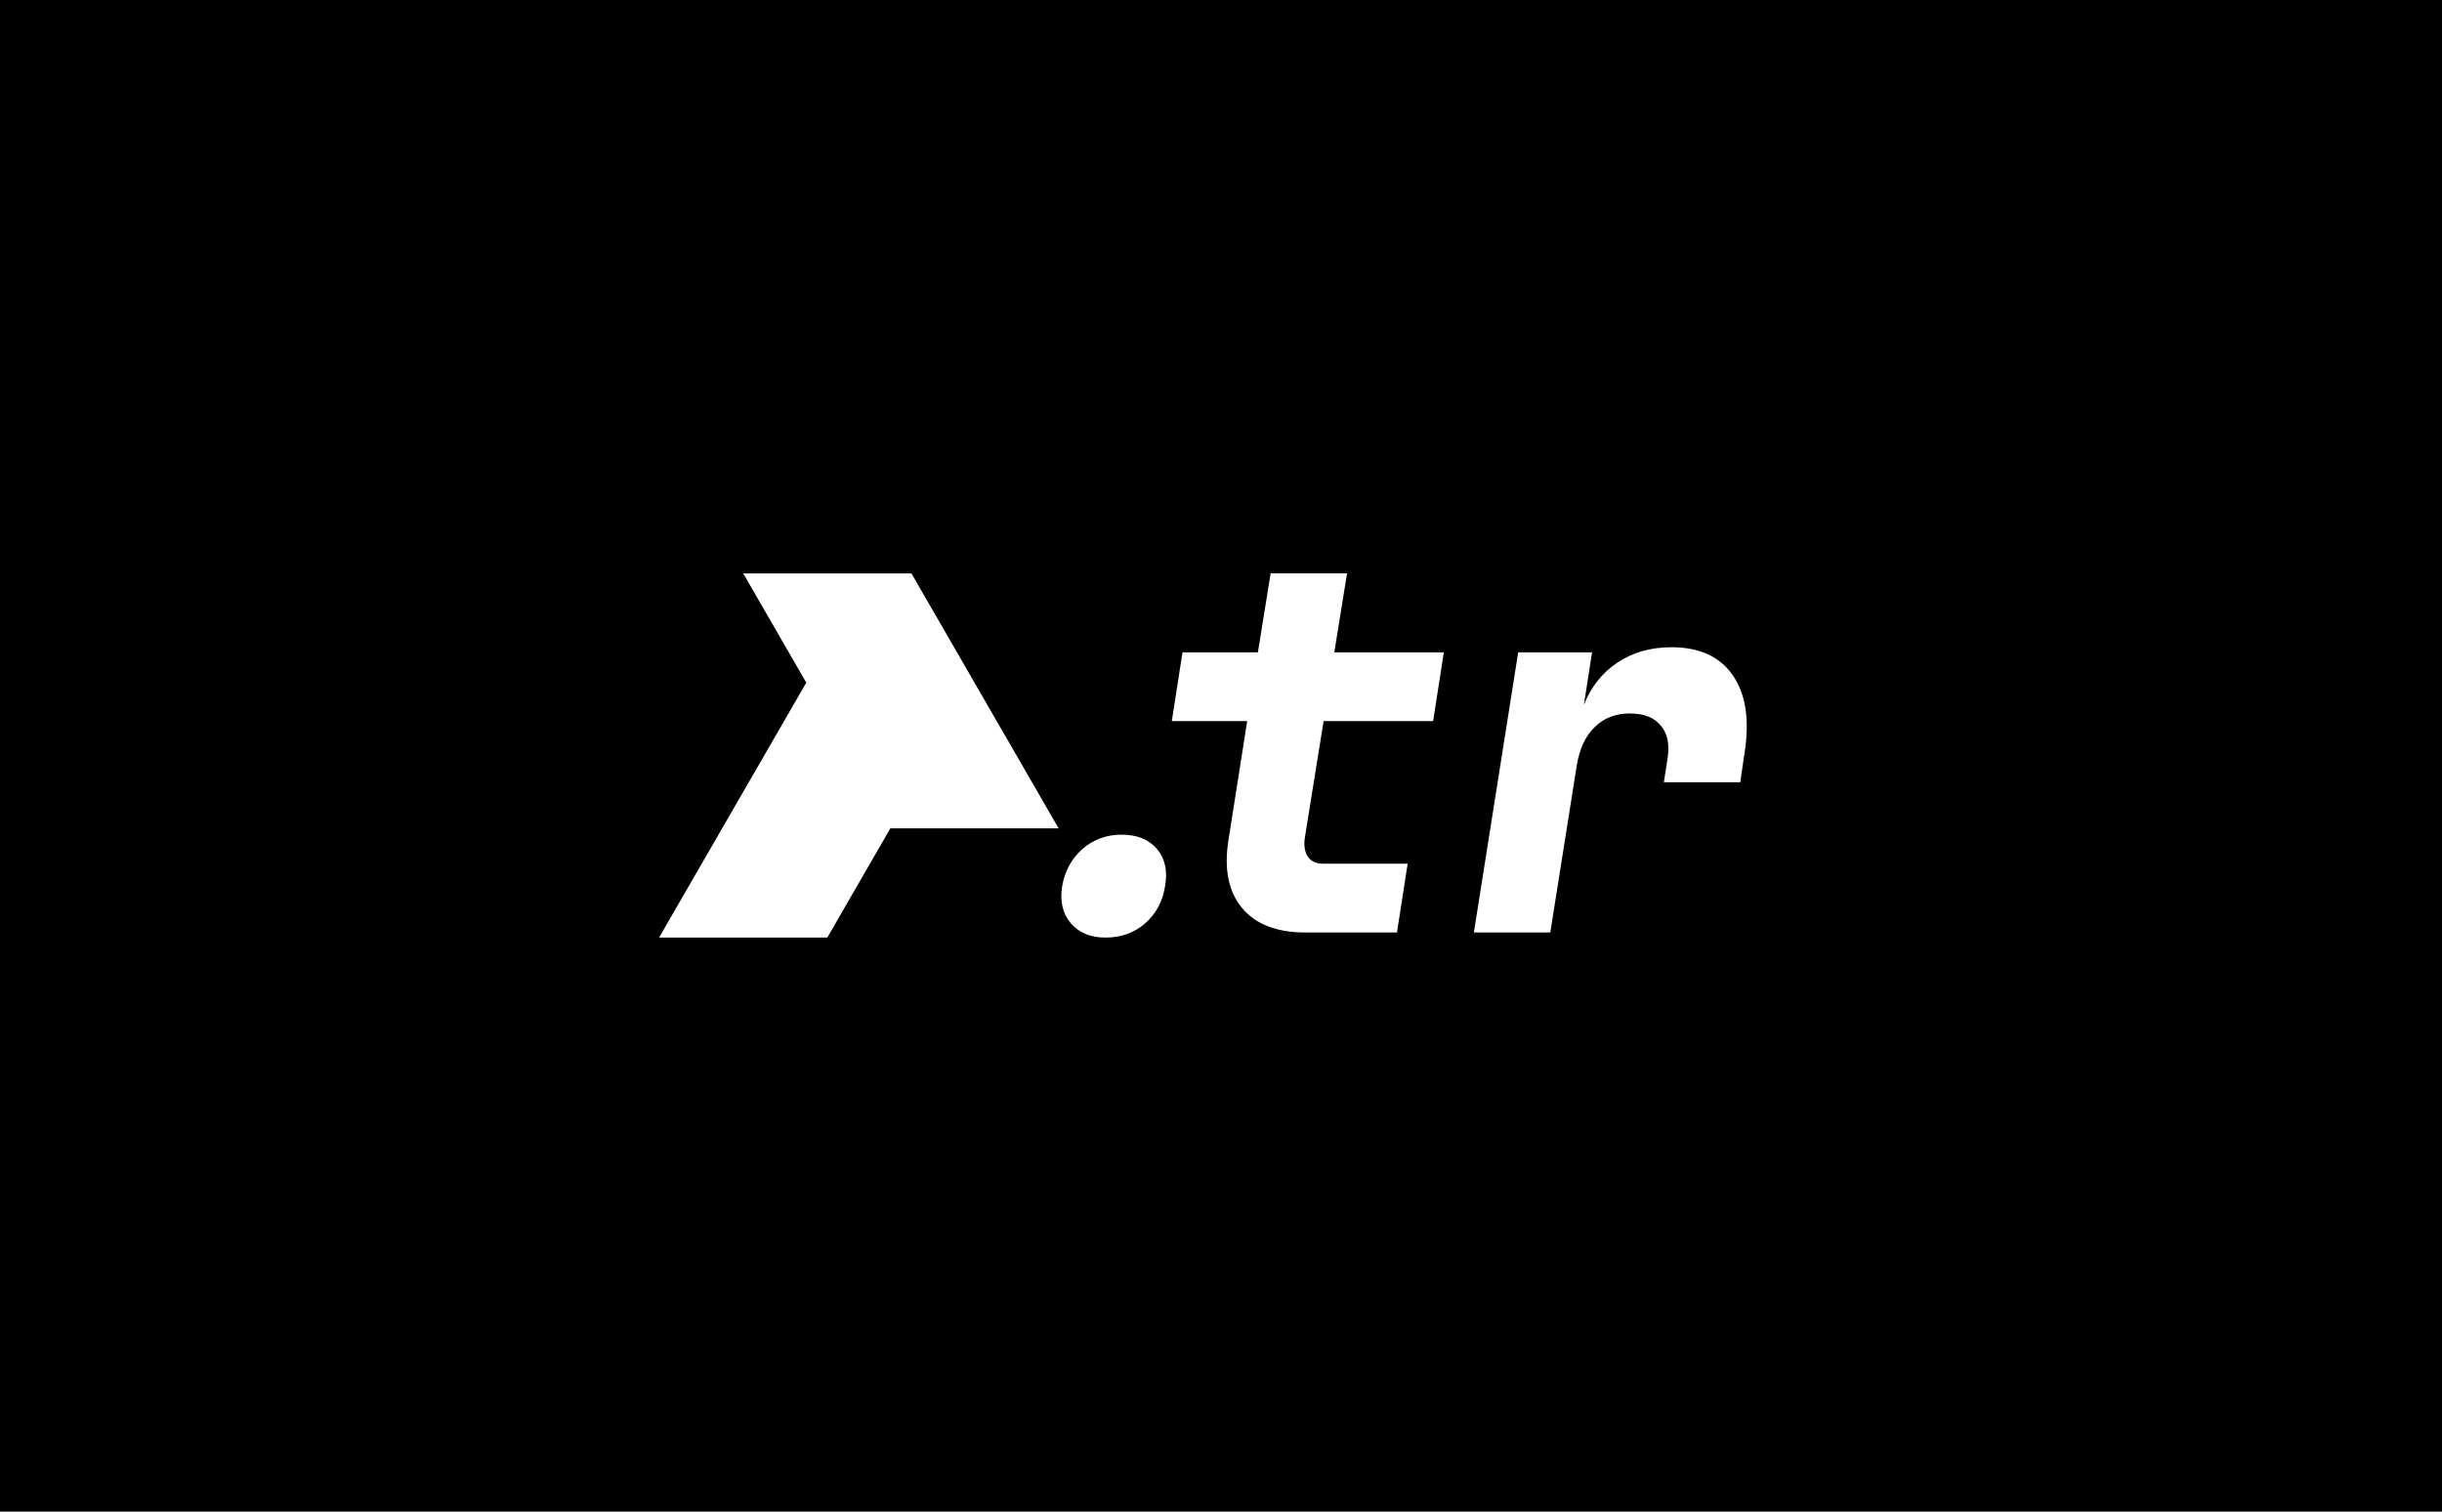 <?xml version="1.0" encoding="UTF-8" standalone="no"?>
<!-- Created with Inkscape (http://www.inkscape.org/) -->

<svg
   width="210mm"
   height="130mm"
   viewBox="0 0 210 130"
   version="1.1"
   id="svg1"
   xml:space="preserve"
   sodipodi:docname="prew.svg"
   inkscape:version="1.4.2 (ebf0e94, 2025-05-08)"
   xmlns:inkscape="http://www.inkscape.org/namespaces/inkscape"
   xmlns:sodipodi="http://sodipodi.sourceforge.net/DTD/sodipodi-0.dtd"
   xmlns="http://www.w3.org/2000/svg"
   xmlns:svg="http://www.w3.org/2000/svg"><sodipodi:namedview
     id="namedview1"
     pagecolor="#ffffff"
     bordercolor="#000000"
     borderopacity="0.25"
     inkscape:showpageshadow="0"
     inkscape:pageopacity="0.0"
     inkscape:pagecheckerboard="0"
     inkscape:deskcolor="#d1d1d1"
     inkscape:document-units="mm"
     inkscape:zoom="0.88198942"
     inkscape:cx="417.23857"
     inkscape:cy="261.9079"
     inkscape:window-width="2560"
     inkscape:window-height="1440"
     inkscape:window-x="0"
     inkscape:window-y="0"
     inkscape:window-maximized="1"
     inkscape:current-layer="layer1"><inkscape:page
       x="0"
       y="0"
       width="210"
       height="130"
       id="page2"
       margin="0"
       bleed="0" /></sodipodi:namedview><defs
     id="defs1" /><g
     inkscape:label="Layer 1"
     inkscape:groupmode="layer"
     id="layer1"><rect
       style="fill:#000000;fill-opacity:1;stroke-width:1;stroke-linecap:square;stroke-linejoin:round"
       id="rect1"
       width="210"
       height="130"
       x="0"
       y="0" /><path
       d="M 78.377,49.311 H 63.911 l 5.425,9.396 -12.658,21.924 h 14.466 l 5.425,-9.396 h 14.466 z"
       style="fill:#ffffff;fill-opacity:1;stroke:none;stroke-width:9.694;stroke-dasharray:none;stroke-opacity:1;paint-order:stroke fill markers"
       id="path19"
       sodipodi:nodetypes="cccccccc" /><path
       style="font-style:italic;font-weight:800;font-size:43.804px;line-height:1;font-family:'JetBrains Mono';-inkscape-font-specification:'JetBrains Mono Ultra-Bold Italic';letter-spacing:0px;fill:#ffffff;stroke-width:1.94;stroke-linecap:square;stroke-linejoin:round"
       d="m 95.065,80.631 q -1.927,0 -2.979,-1.227 -1.051,-1.227 -0.745,-3.198 0.35,-1.971 1.752,-3.198 1.402,-1.227 3.373,-1.227 1.971,0 3.023,1.227 1.051,1.227 0.701,3.198 -0.307,1.971 -1.708,3.198 -1.402,1.227 -3.417,1.227 z m 17.182,-0.438 q -3.68,0 -5.432,-2.103 -1.752,-2.103 -1.183,-5.782 l 1.621,-10.294 h -6.483 l 0.92,-5.914 h 6.483 l 1.095,-6.79 h 6.571 l -1.095,6.79 h 9.418 l -0.92,5.914 h -9.418 l -1.621,10.075 q -0.131,0.964 0.263,1.577 0.394,0.613 1.358,0.613 h 7.228 l -0.92,5.914 z m 14.499,0 3.811,-24.092 h 6.352 l -0.701,4.512 q 0.92,-2.322 2.891,-3.636 1.971,-1.314 4.643,-1.314 3.636,0 5.3,2.453 1.665,2.453 0.964,6.746 l -0.35,2.409 h -6.571 l 0.307,-1.971 q 0.307,-1.884 -0.569,-2.891 -0.832,-1.051 -2.672,-1.051 -1.84,0 -3.023,1.183 -1.183,1.139 -1.533,3.285 l -2.278,14.368 z"
       id="text5"
       aria-label=".tr" /></g></svg>
